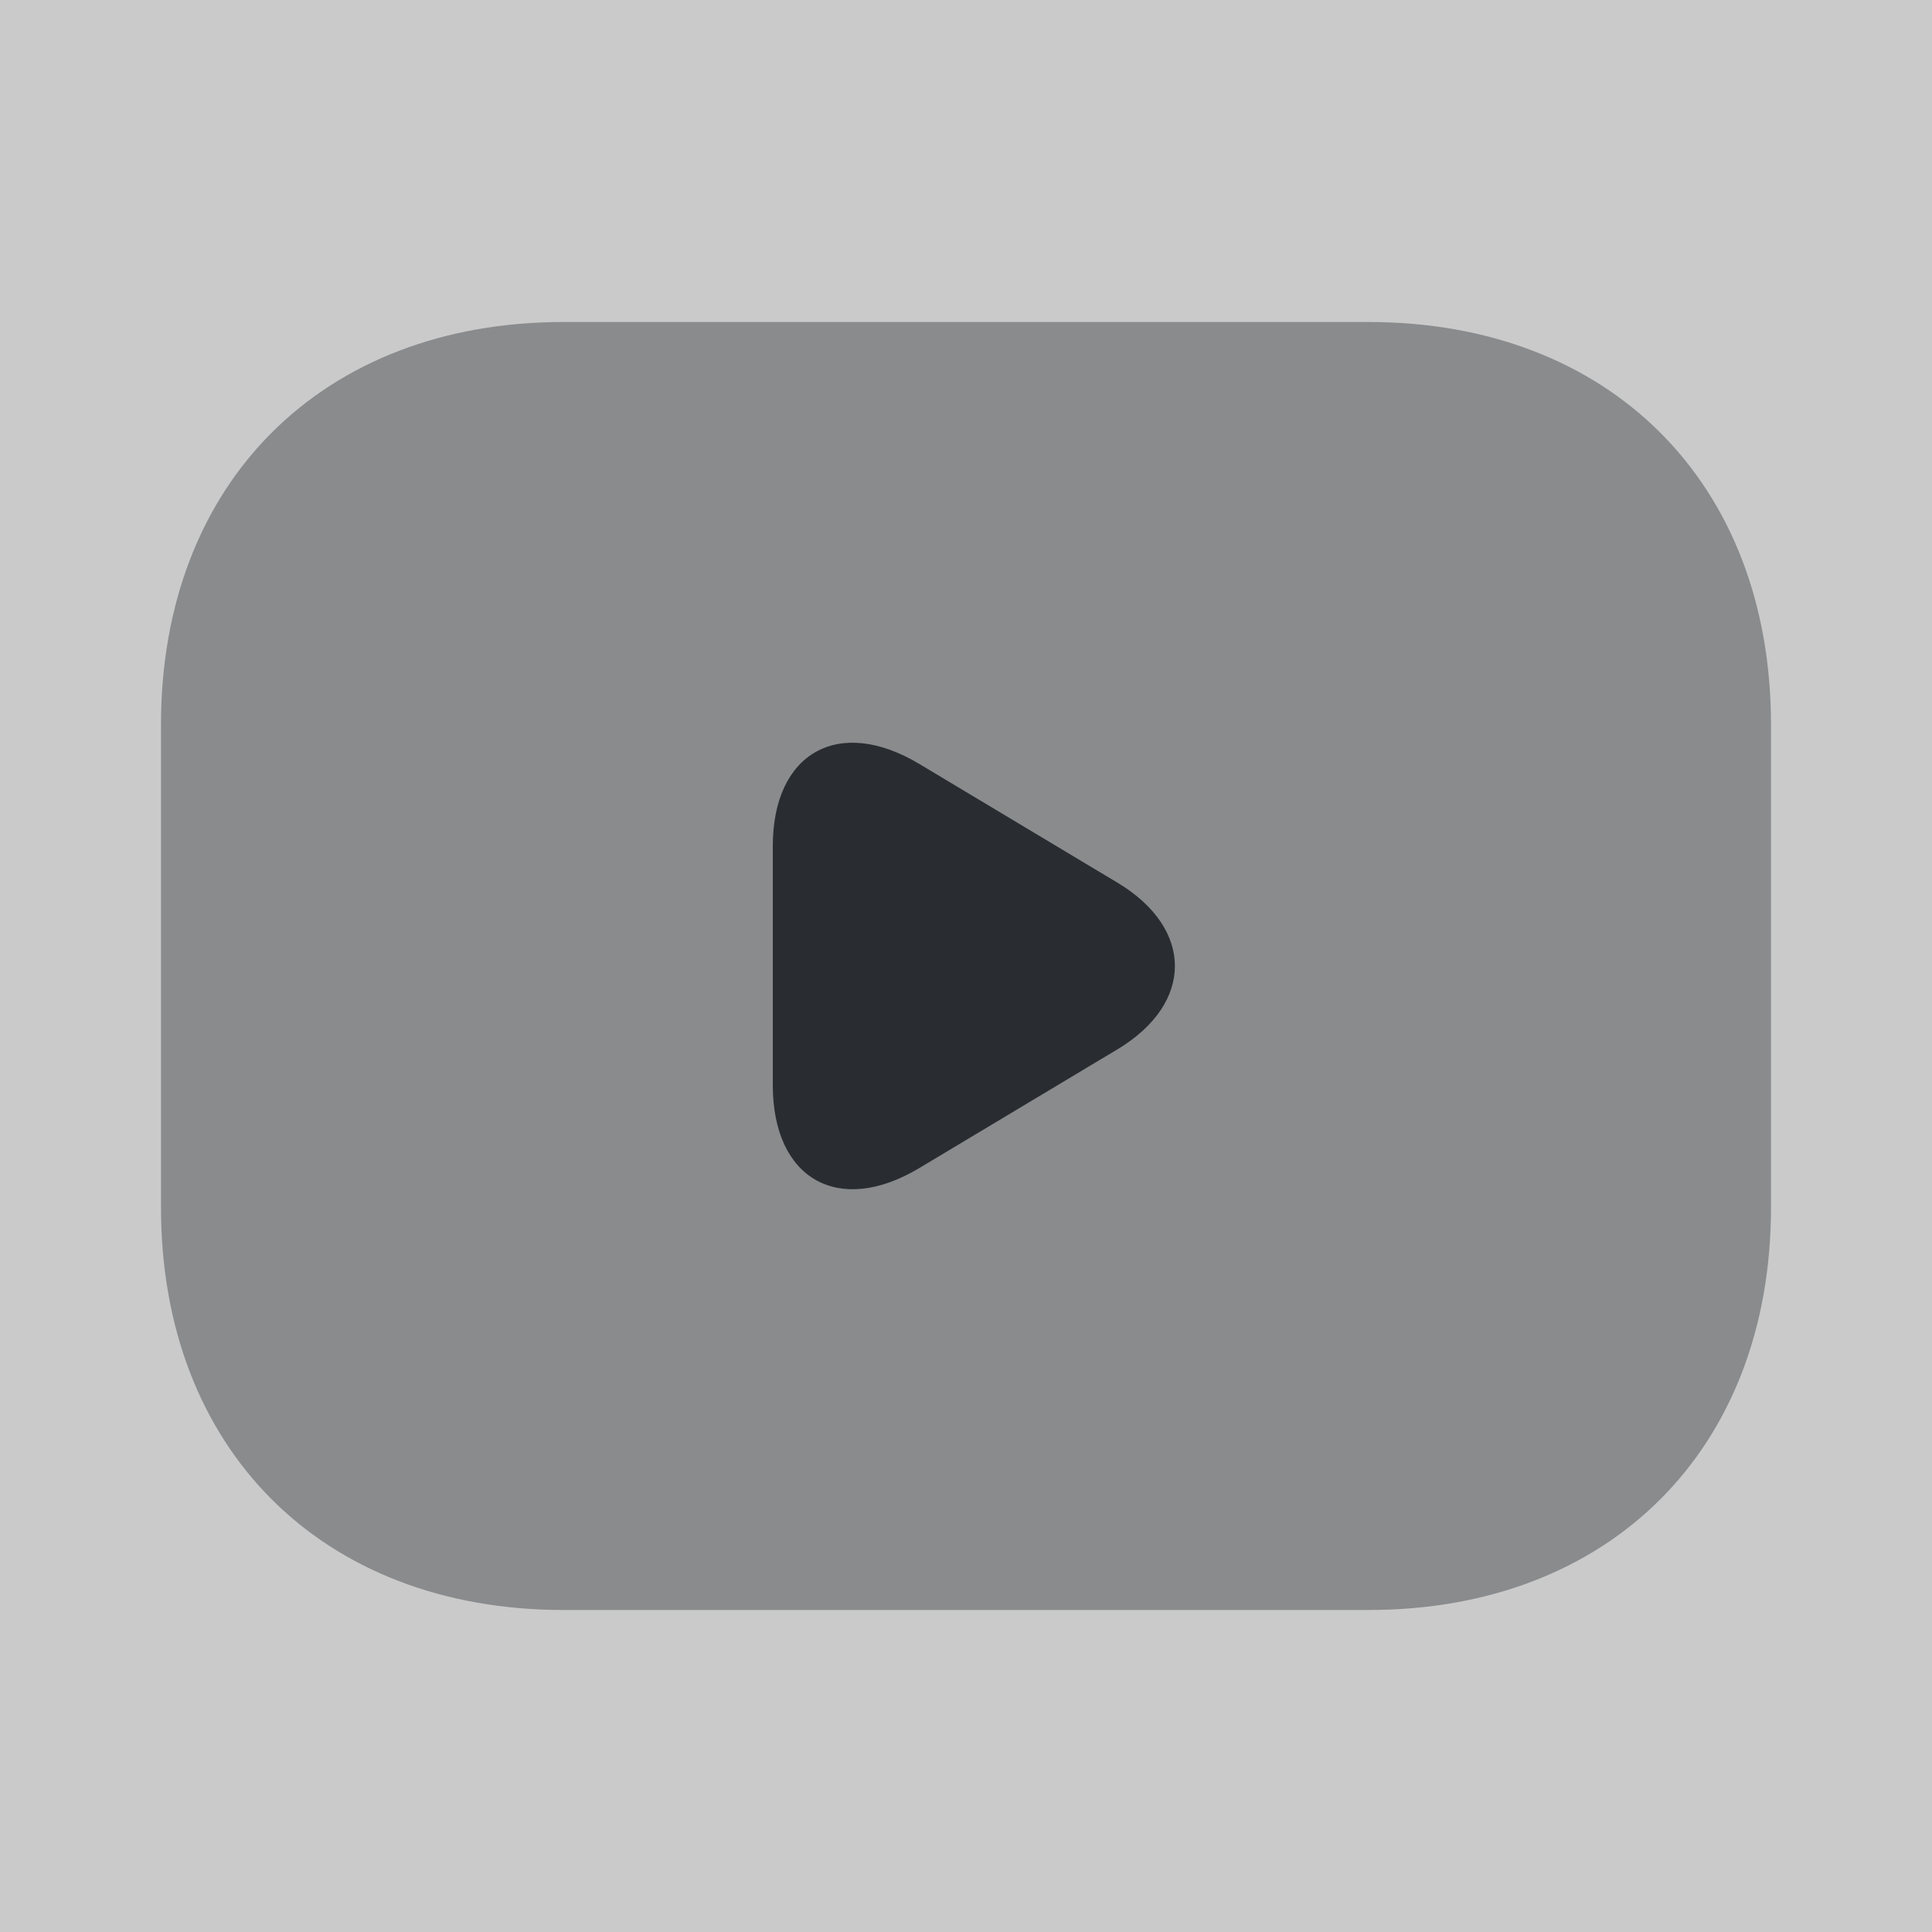<svg xmlns="http://www.w3.org/2000/svg" width="24" height="24" viewBox="0 0 24 24">
  <rect x="0" y="0" width="24" height="24" fill="#808080" stroke="none"/>
  <defs/>
  <path fill="white" opacity="0.58" d="M24,0 L0,0 L0,24 L24,24 L24,0 Z"/>
  <path fill="#292D32" opacity="0.4" d="M17,20 L7,20 C4,20 2,18 2,15 L2,9 C2,6 4,4 7,4 L17,4 C20,4 22,6 22,9 L22,15 C22,18 20,20 17,20 Z"/>
  <path fill="#292D32" d="M11.42,9.49 L13.89,10.97 C14.83,11.54 14.83,12.46 13.89,13.03 L11.42,14.51 C10.42,15.11 9.6,14.65 9.6,13.48 L9.6,10.51 C9.6,9.35 10.42,8.89 11.42,9.49 Z"/>
</svg>

